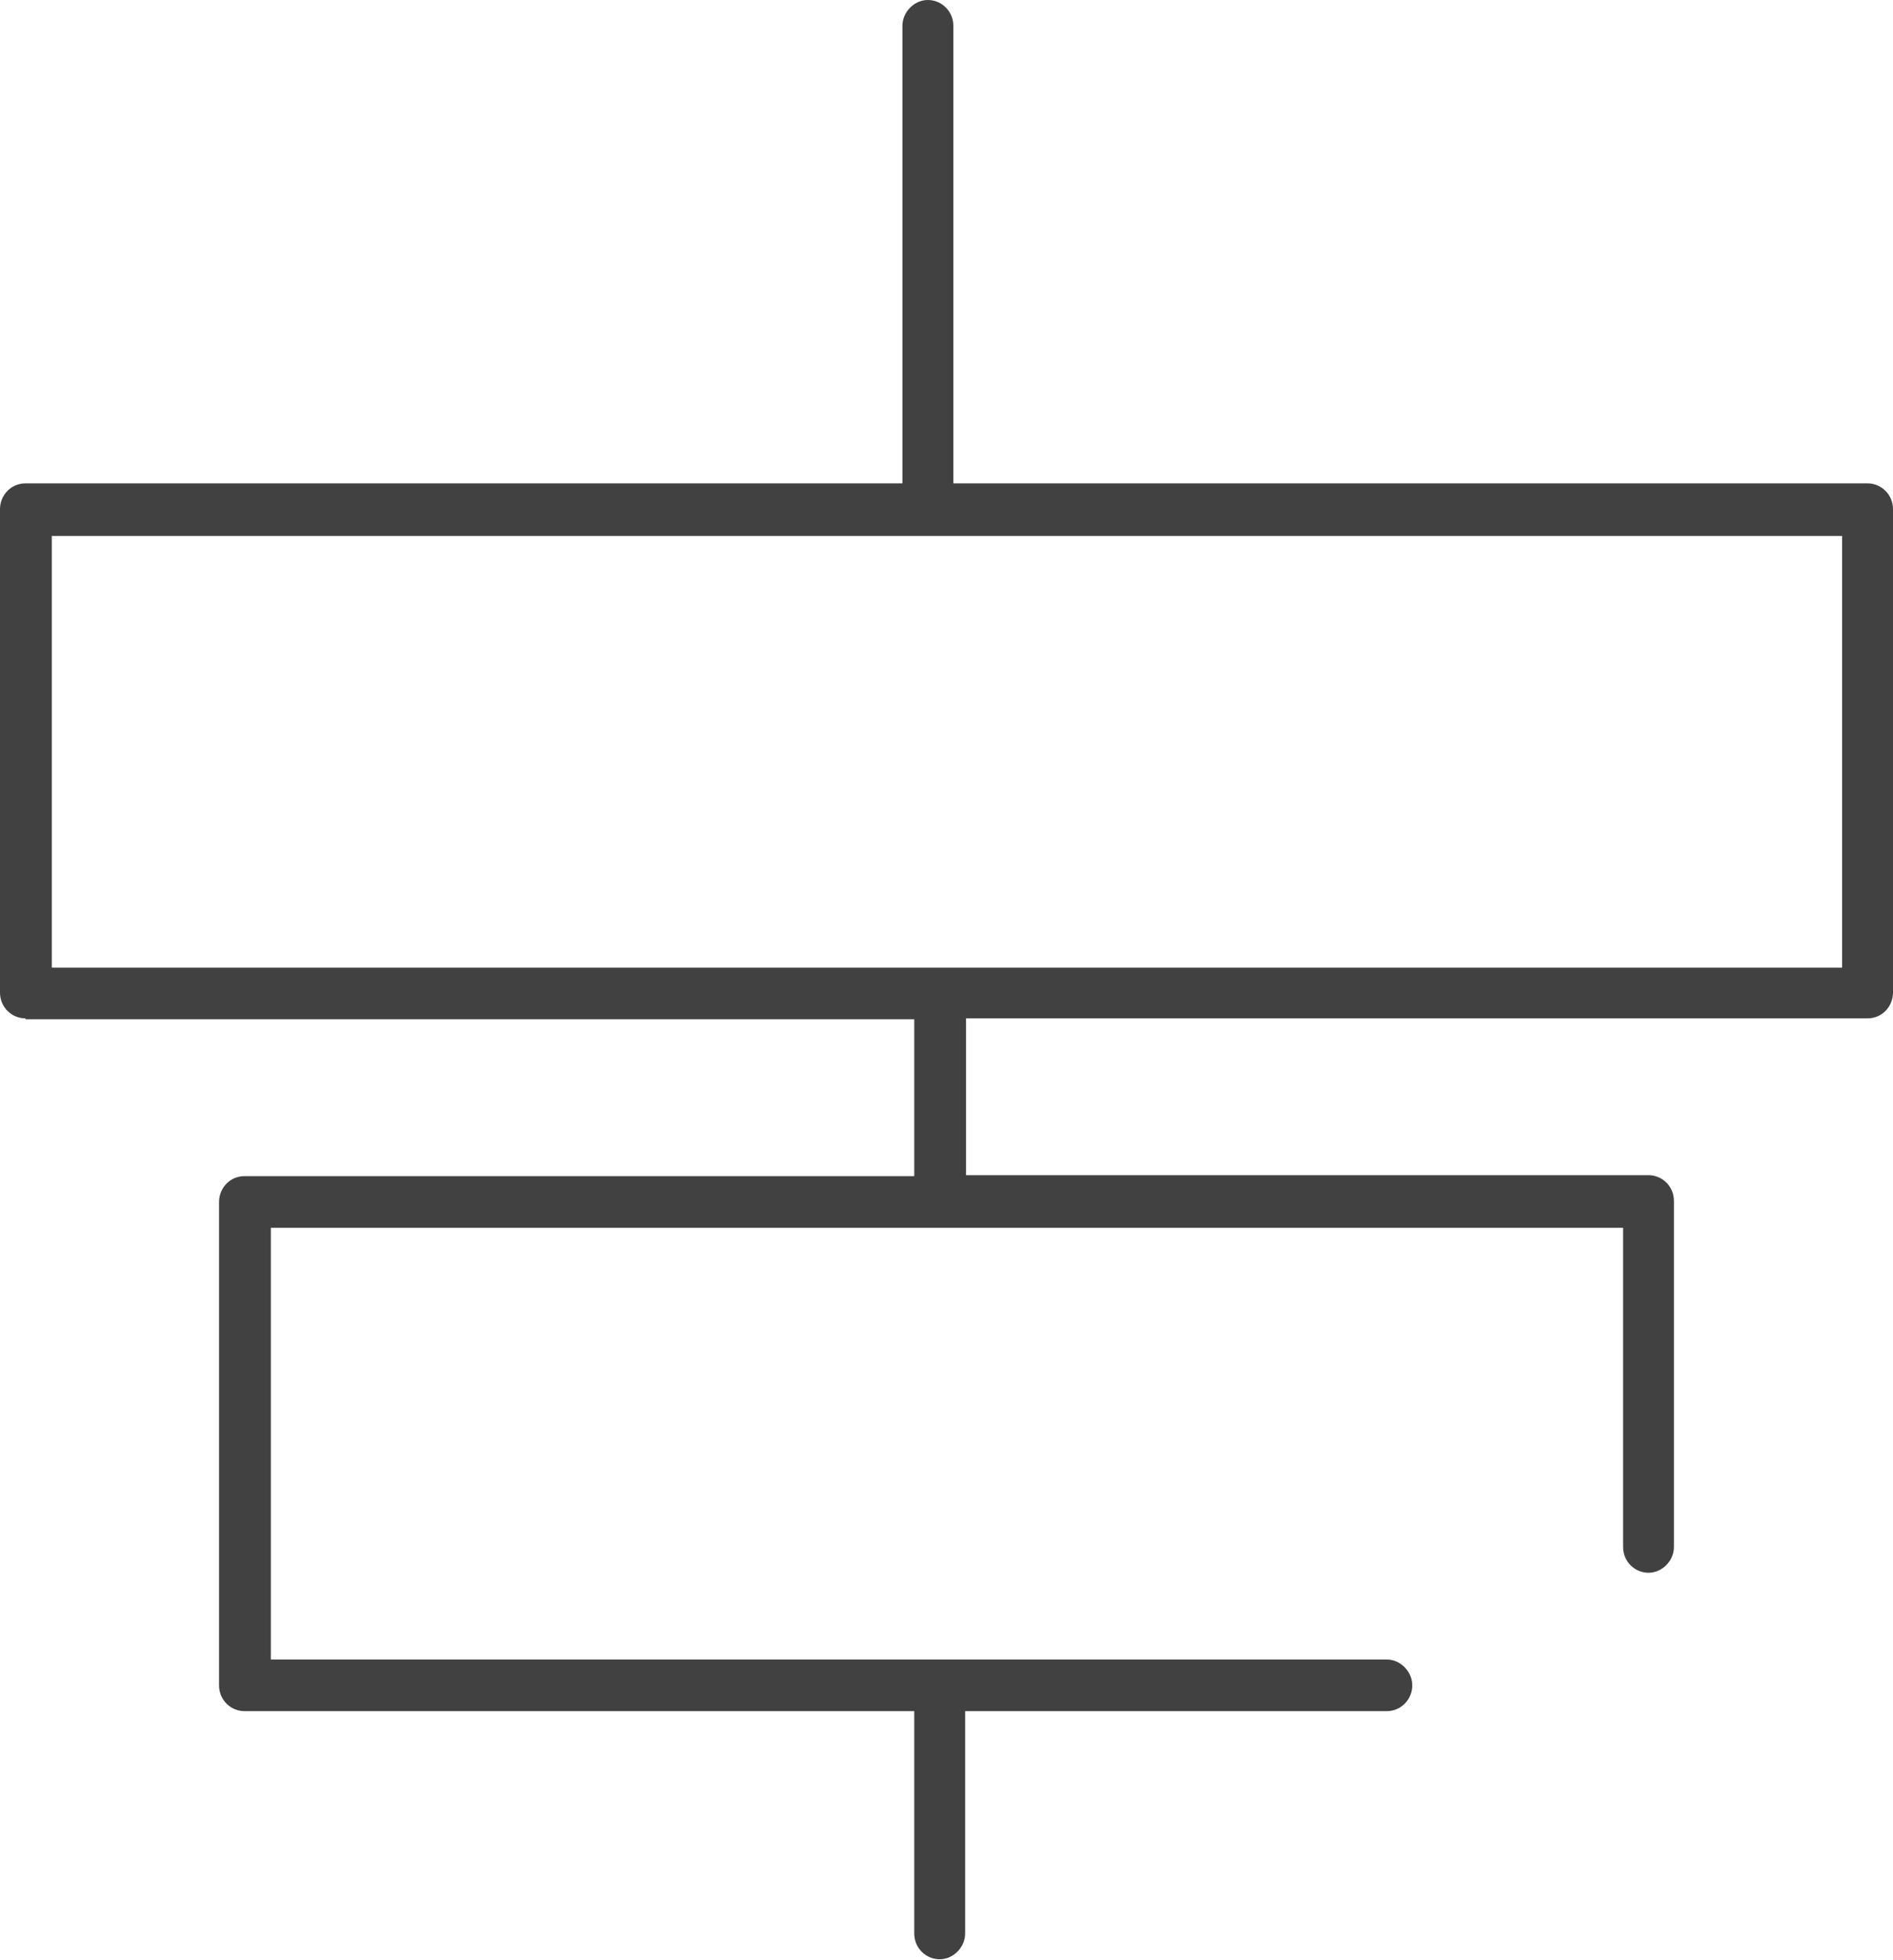 <svg width="28" height="29" viewBox="0 0 28 29" fill="none" xmlns="http://www.w3.org/2000/svg">
<g clip-path="url(#clip0_342_945)">
<path d="M0.376 15.08H13.523V17.4H3.616C3.401 17.4 3.24 17.577 3.24 17.782V24.933C3.24 25.151 3.414 25.315 3.616 25.315H13.523V28.604C13.523 28.823 13.698 28.986 13.899 28.986C14.101 28.986 14.276 28.809 14.276 28.604V25.315H20.513C20.728 25.315 20.889 25.138 20.889 24.933C20.889 24.729 20.714 24.551 20.513 24.551H4.006V18.164H24.008V22.886C24.008 23.105 24.182 23.268 24.384 23.268C24.586 23.268 24.76 23.091 24.76 22.886V17.768C24.76 17.55 24.586 17.386 24.384 17.386H14.289V15.066H27.624C27.839 15.066 28 14.889 28 14.684V7.533C28 7.315 27.825 7.151 27.624 7.151H14.101V0.382C14.101 0.164 13.926 0 13.724 0C13.523 0 13.348 0.177 13.348 0.382V7.151H0.376C0.161 7.151 0 7.328 0 7.533V14.684C0 14.903 0.175 15.066 0.376 15.066V15.08ZM0.766 7.929H27.247V14.316H0.766V7.929Z" fill="#414141"/>
</g>
<defs>
<clipPath id="clip0_342_945">
<rect width="28" height="29" fill="white"/>
</clipPath>
</defs>
</svg>
